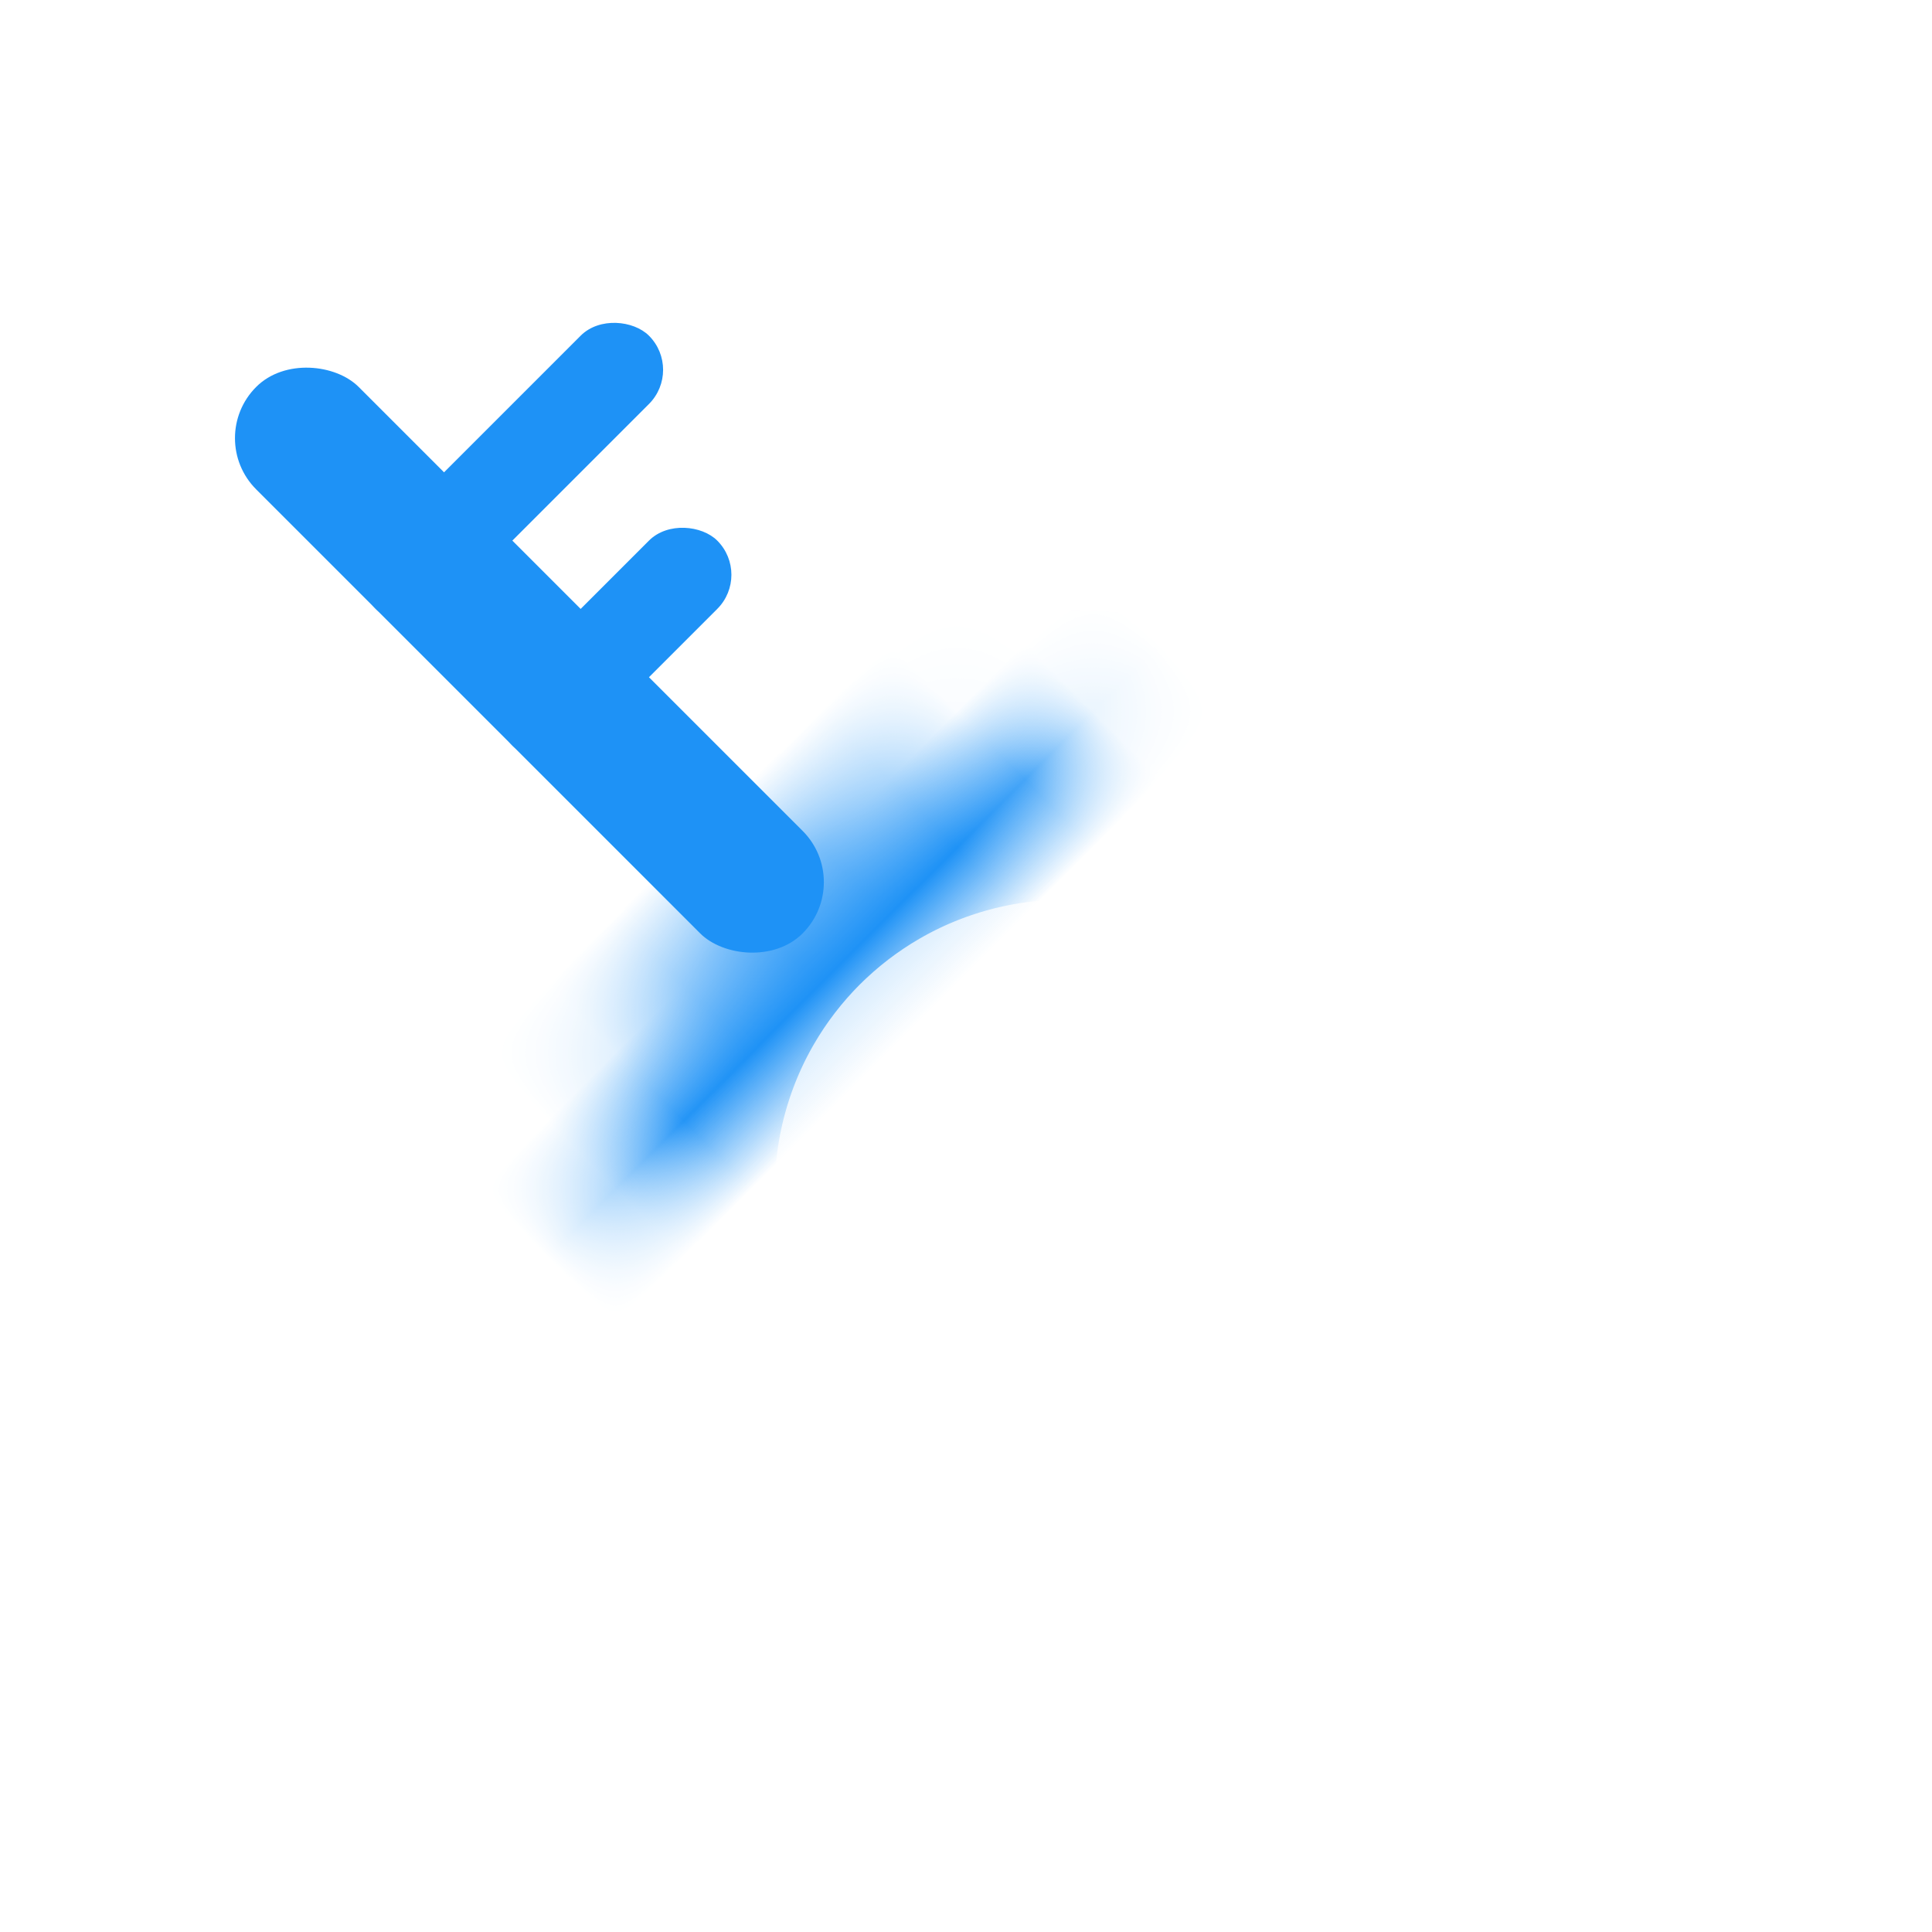 <svg width="20" height="20" viewBox="0 0 20 20" xmlns="http://www.w3.org/2000/svg" xmlns:xlink="http://www.w3.org/1999/xlink"><title>ic_keygent</title><defs><ellipse id="a" cx="4.793" cy="11.793" rx="4.5" ry="4.5"/><mask id="b" x="0" y="0" width="9" height="9" fill="#fff"><use xlink:href="#a"/></mask><path id="c" d="M1 0h20v20H1z"/></defs><g transform="translate(-1)" fill="none" fill-rule="evenodd"><g transform="rotate(-45 9.036 3.328)" fill="#1E92F6"><rect x="4" y="2" width="4" height="1" rx=".5"/><rect x="4" y="4" width="3" height="1" rx=".5"/><use stroke="#1E92F6" mask="url(#b)" stroke-width="3" fill-opacity=".249" xlink:href="#a"/><rect x="4" width="1.5" height="8" rx=".75"/></g><use fill-opacity="0" fill="#D8D8D8" xlink:href="#c"/></g></svg>